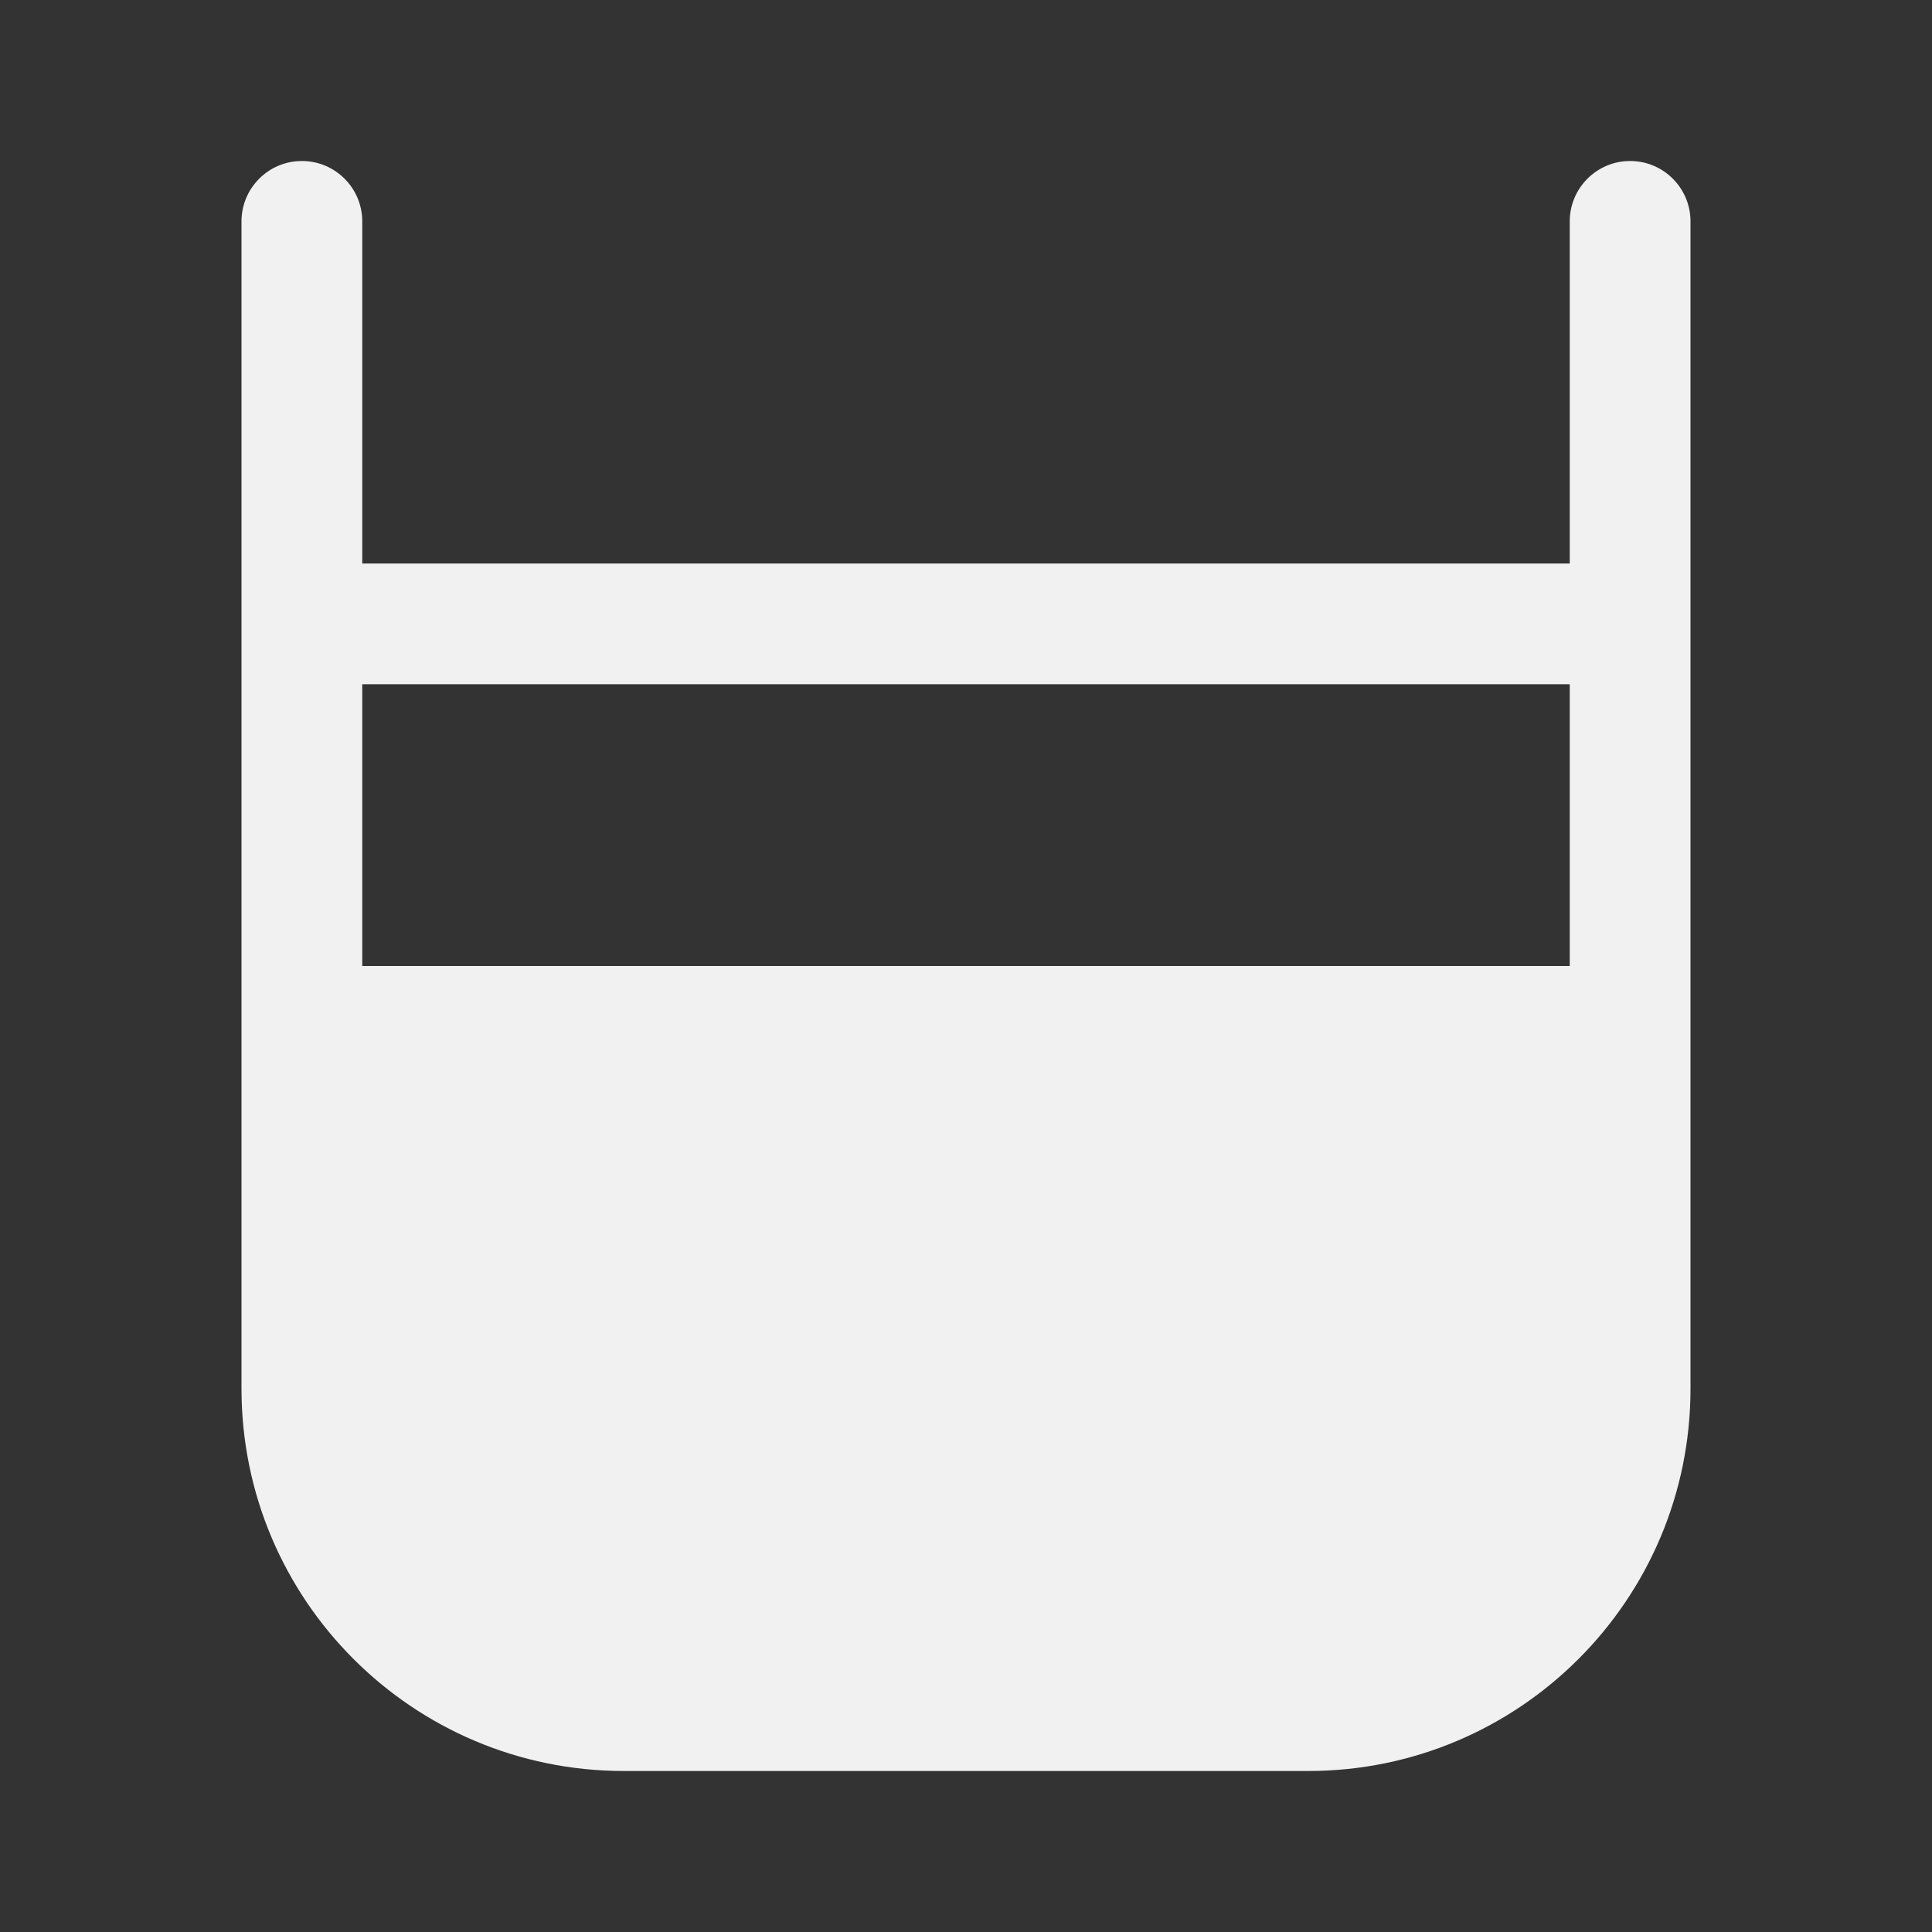 <svg width="24" height="24" viewBox="0 0 24 24" fill="none" xmlns="http://www.w3.org/2000/svg">
<rect x="0" y="0" width="24" height="24" fill="#333333" stroke="none"/>
<path d="M4.5 2.75C4.5 2.336 4.164 2 3.75 2C3.336 2 3 2.336 3 2.75V17.25C3 19.873 5.127 22 7.75 22H16.25C18.873 22 21 19.873 21 17.25V2.75C21 2.336 20.664 2 20.25 2C19.836 2 19.5 2.336 19.5 2.75V7H4.5V2.75ZM4.5 8.5H19.5V12H4.5V8.5Z" fill="#F1F1F1"/>
</svg>
